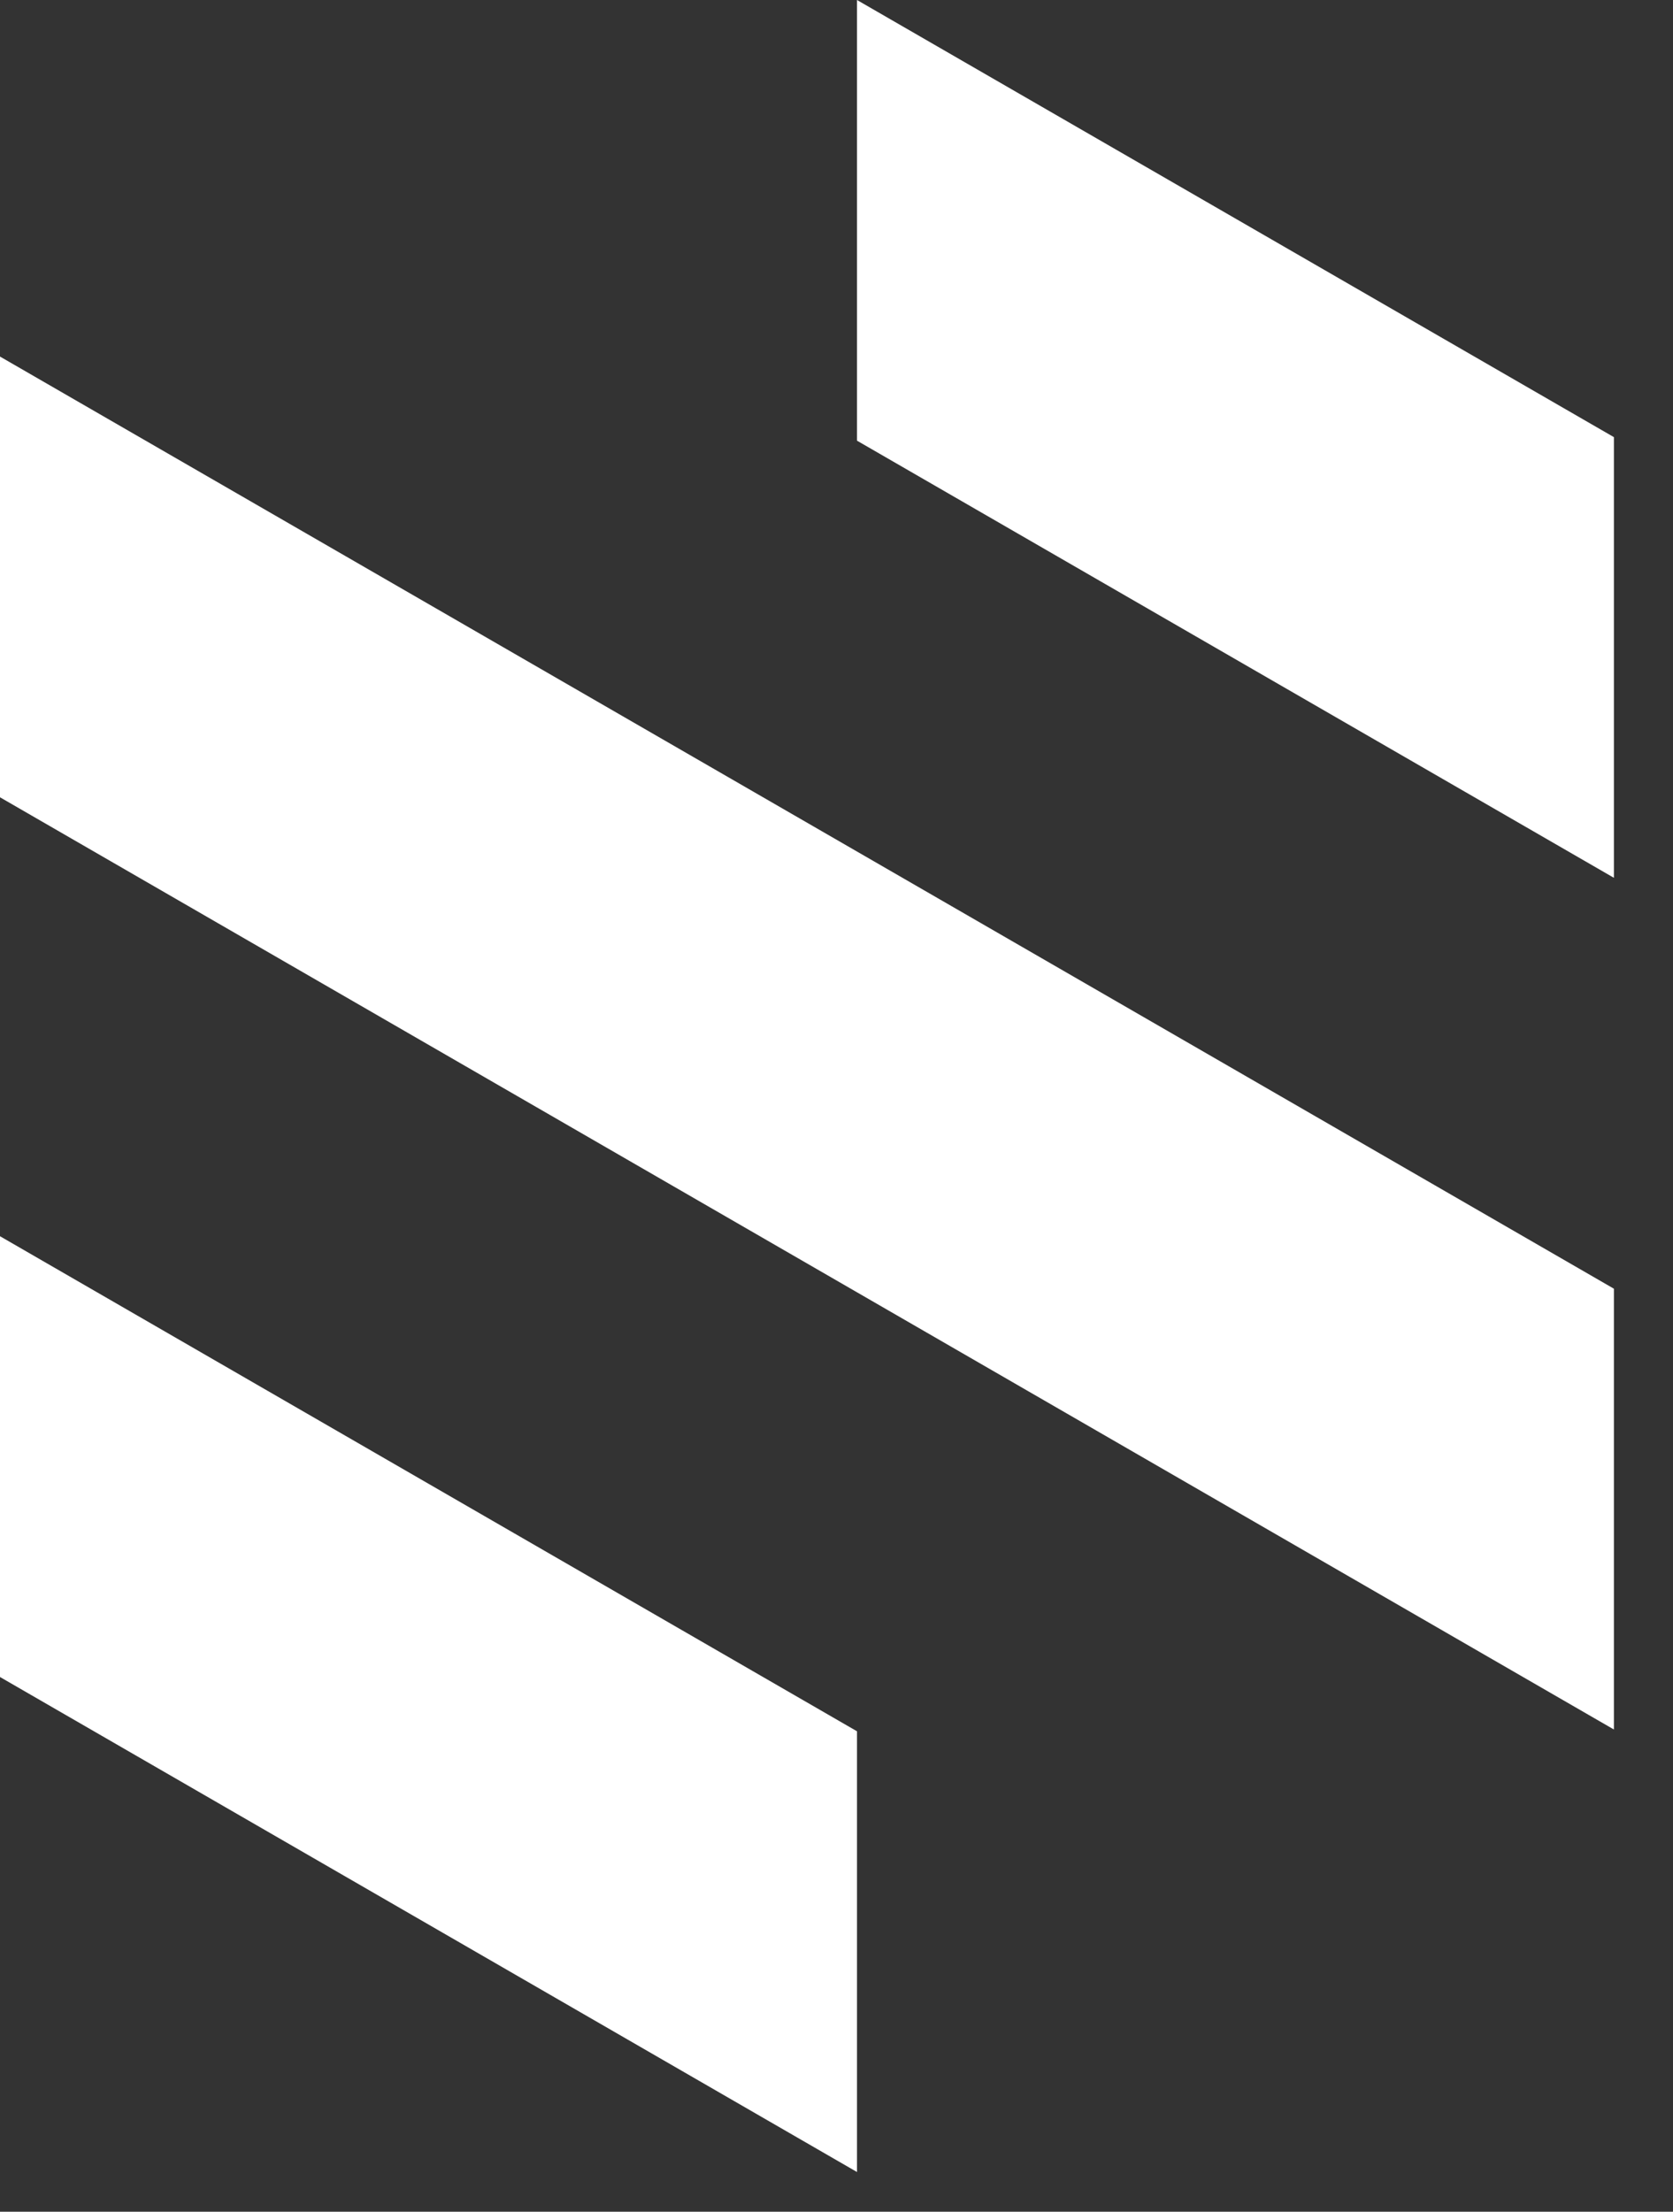 <svg width='28' height='37' viewBox='0 0 28 37' fill='none' xmlns='http://www.w3.org/2000/svg'><rect x="0" y="0" width="28" height="37" fill="#333333" stroke="none"/><path d='M0 5.965V13.338L27.011 28.933V21.559L0 5.965Z' fill='#FFFFFF'/><path d='M14.343 0V7.372L27.011 14.685V7.313L14.343 0Z' fill='#FFFFFF'/><path d='M14.343 36.336V28.963L0 20.681V28.055L14.343 36.336Z' fill='#FFFFFF'/></svg>